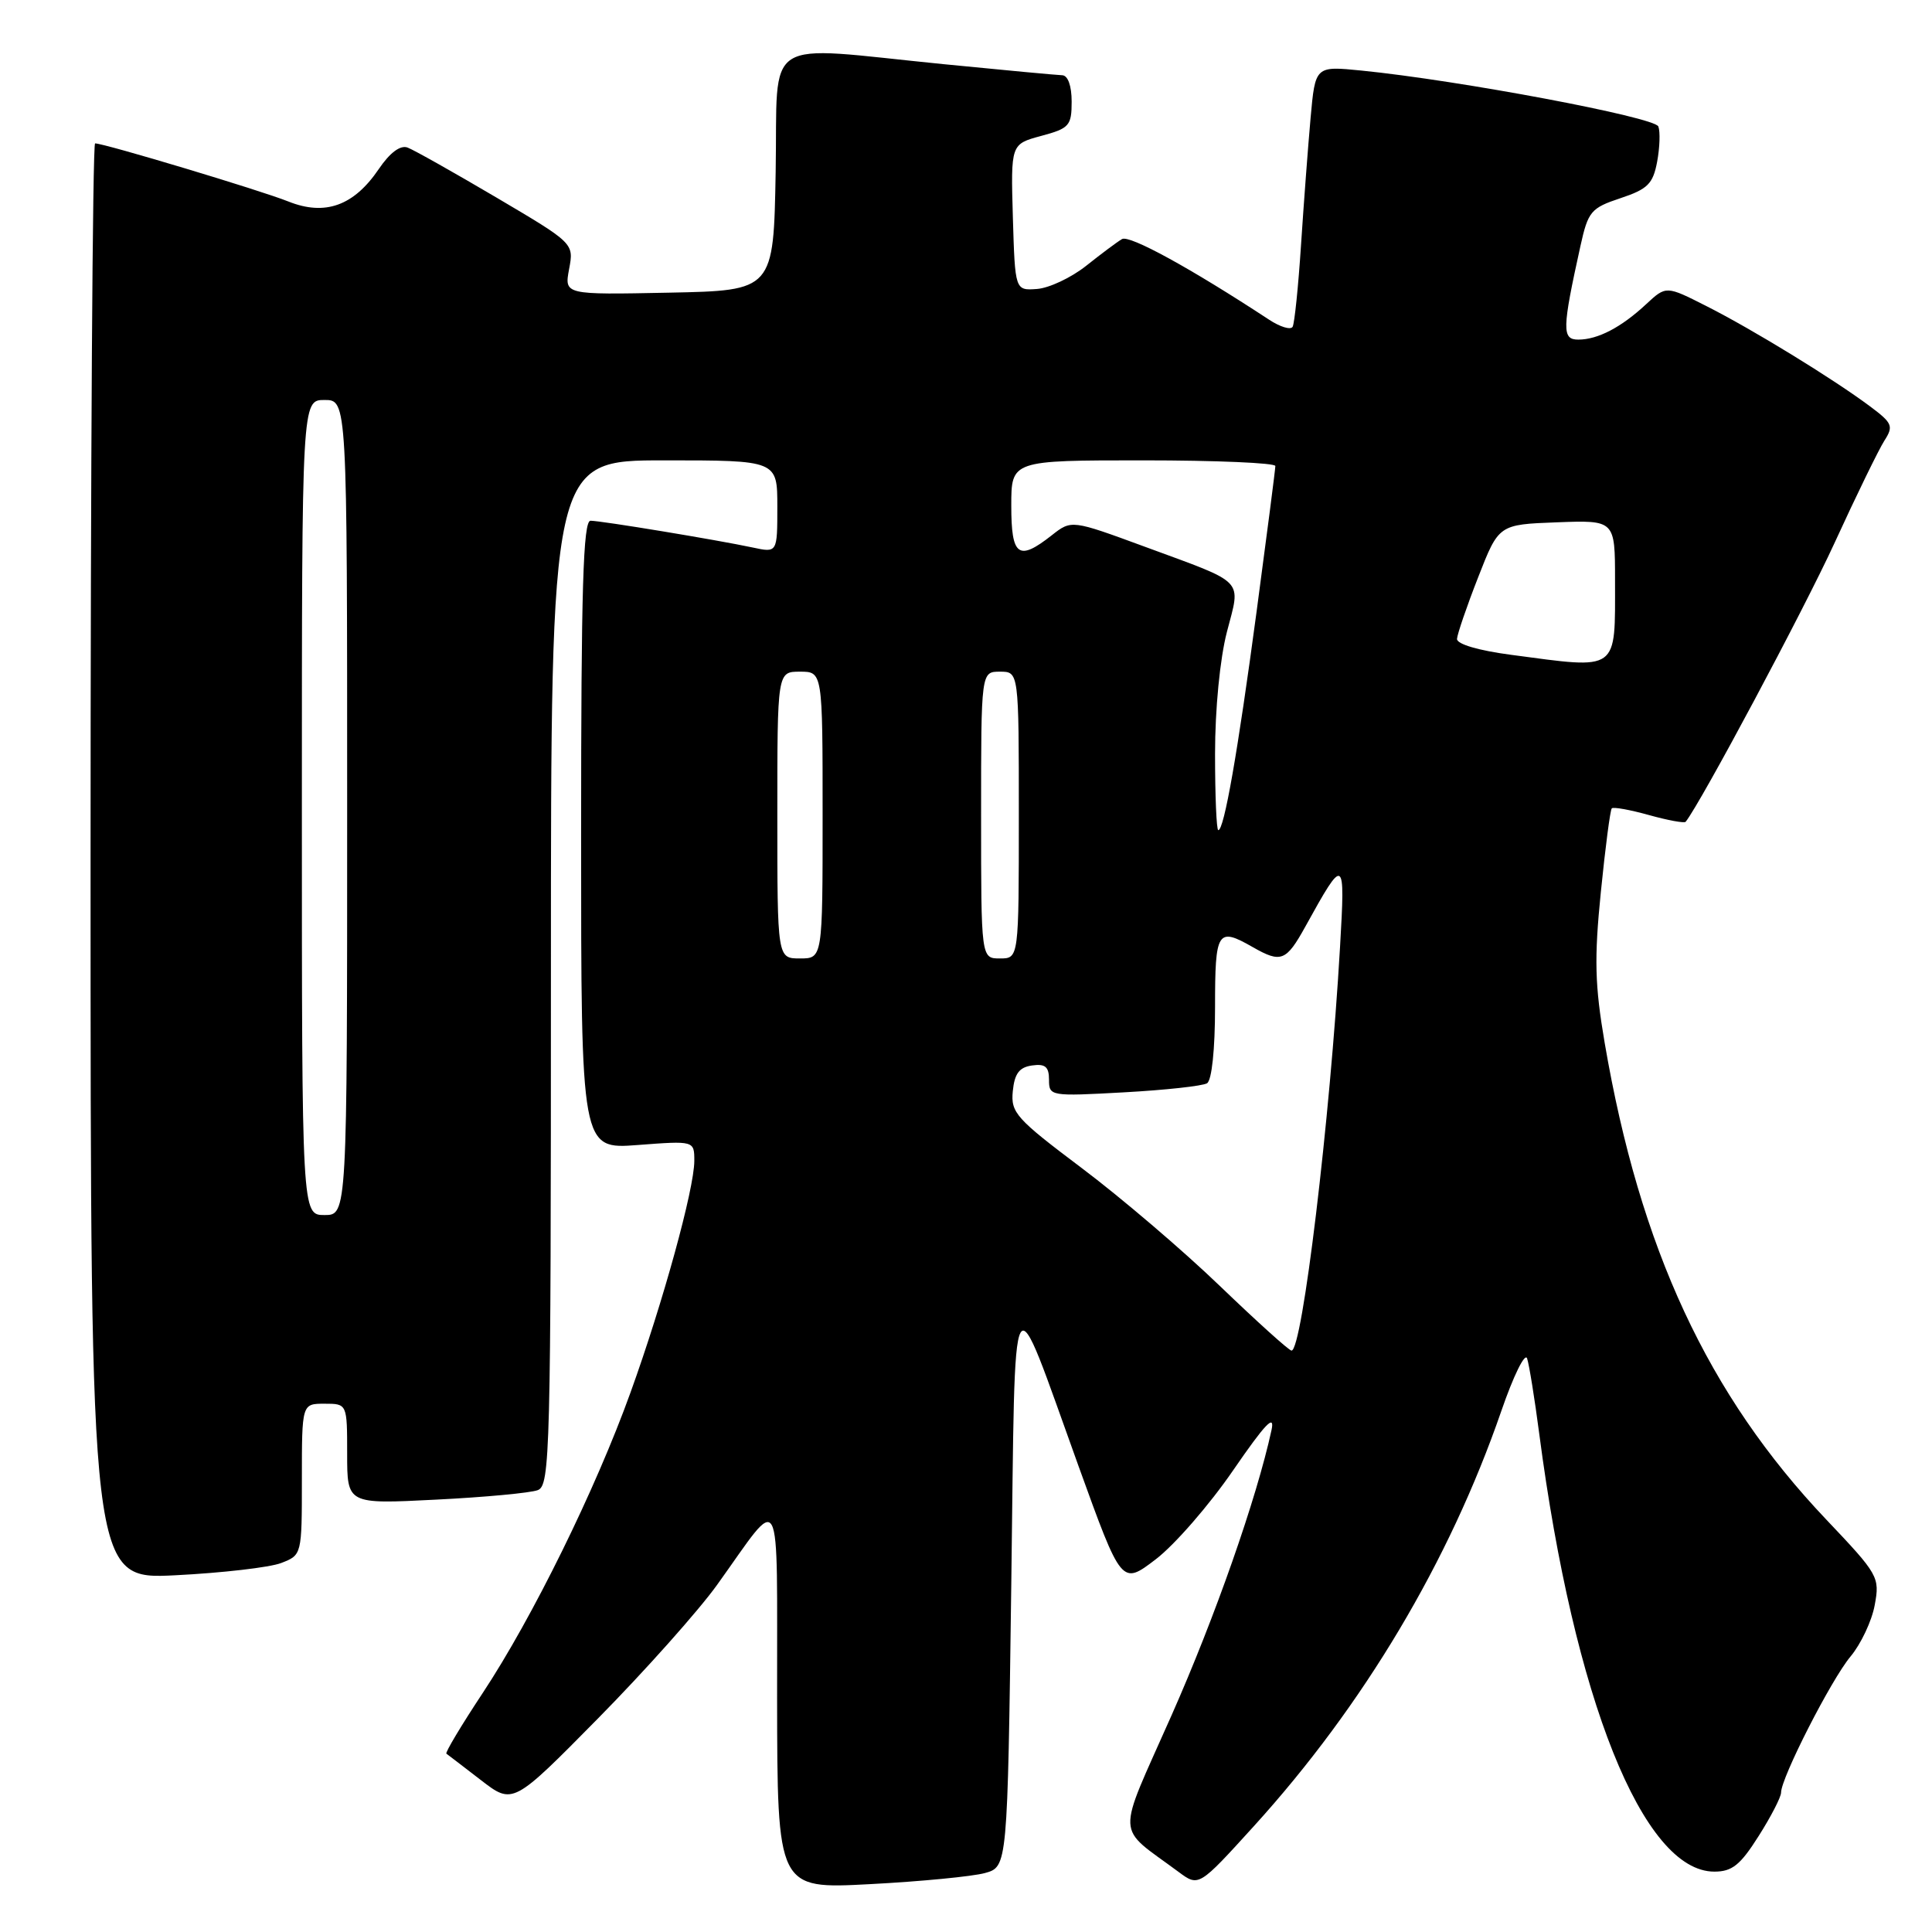 <?xml version="1.0" encoding="UTF-8" standalone="no"?>
<!DOCTYPE svg PUBLIC "-//W3C//DTD SVG 1.1//EN" "http://www.w3.org/Graphics/SVG/1.1/DTD/svg11.dtd" >
<svg xmlns="http://www.w3.org/2000/svg" xmlns:xlink="http://www.w3.org/1999/xlink" version="1.1" viewBox="0 0 256 256">
 <g >
 <path fill="currentColor"
d=" M 130.50 248.19 C 133.50 247.36 133.50 247.36 134.00 209.93 C 134.57 167.35 133.72 168.83 142.92 194.29 C 148.62 210.07 148.62 210.07 153.15 206.61 C 155.64 204.71 160.26 199.40 163.40 194.82 C 167.66 188.63 168.96 187.27 168.48 189.50 C 166.51 198.57 161.01 214.26 155.21 227.35 C 147.85 243.96 147.75 241.79 156.17 248.04 C 158.84 250.02 158.84 250.02 166.15 241.97 C 180.70 225.94 192.06 206.87 198.92 187.00 C 200.53 182.32 202.07 179.18 202.35 180.00 C 202.62 180.82 203.35 185.32 203.96 190.00 C 208.56 225.12 217.71 248.00 227.16 248.00 C 229.51 248.00 230.60 247.13 233.02 243.30 C 234.66 240.72 236.00 238.12 236.00 237.53 C 236.00 235.57 242.64 222.56 245.20 219.50 C 246.58 217.85 248.03 214.78 248.41 212.68 C 249.10 208.97 248.90 208.63 241.99 201.35 C 226.31 184.84 217.30 165.46 212.63 138.20 C 211.32 130.52 211.23 127.05 212.12 118.20 C 212.71 112.32 213.36 107.33 213.57 107.11 C 213.77 106.90 215.99 107.30 218.50 108.00 C 221.01 108.70 223.20 109.10 223.36 108.89 C 225.39 106.33 239.01 80.82 243.06 72.00 C 245.96 65.67 248.95 59.55 249.69 58.39 C 250.93 56.46 250.76 56.06 247.77 53.83 C 242.89 50.19 232.21 43.64 226.13 40.57 C 220.77 37.85 220.77 37.85 218.13 40.30 C 214.84 43.37 211.72 45.00 209.13 45.00 C 206.95 45.00 206.98 43.62 209.42 32.58 C 210.43 28.01 210.81 27.56 214.72 26.26 C 218.33 25.06 219.03 24.36 219.58 21.43 C 219.93 19.55 220.00 17.45 219.74 16.76 C 219.26 15.52 193.34 10.64 180.39 9.35 C 174.28 8.74 174.28 8.74 173.66 15.62 C 173.32 19.41 172.75 27.00 172.39 32.50 C 172.03 38.00 171.53 42.86 171.28 43.30 C 171.02 43.75 169.62 43.32 168.16 42.36 C 157.82 35.57 149.66 31.09 148.67 31.68 C 148.02 32.06 145.88 33.66 143.91 35.23 C 141.93 36.80 139.01 38.17 137.41 38.29 C 134.50 38.50 134.50 38.50 134.21 28.80 C 133.93 19.10 133.93 19.10 137.96 18.01 C 141.69 17.01 142.00 16.66 142.00 13.46 C 142.00 11.37 141.50 9.99 140.75 9.97 C 140.06 9.95 132.97 9.29 125.00 8.50 C 100.59 6.07 103.10 4.47 102.78 22.75 C 102.50 38.50 102.50 38.50 88.63 38.78 C 74.77 39.06 74.77 39.06 75.41 35.65 C 76.05 32.24 76.05 32.24 65.77 26.17 C 60.12 22.84 54.83 19.86 54.00 19.55 C 53.04 19.20 51.66 20.23 50.19 22.40 C 46.88 27.28 43.07 28.64 38.21 26.70 C 34.52 25.22 13.82 19.00 12.60 19.00 C 12.27 19.00 12.00 61.82 12.00 114.15 C 12.00 209.30 12.00 209.30 23.25 208.73 C 29.44 208.42 35.74 207.69 37.25 207.11 C 40.00 206.05 40.00 206.04 40.00 196.02 C 40.00 186.00 40.00 186.00 43.00 186.00 C 46.00 186.00 46.00 186.00 46.00 192.65 C 46.00 199.31 46.00 199.31 57.76 198.71 C 64.22 198.39 70.30 197.82 71.26 197.45 C 72.89 196.83 73.00 192.51 73.00 128.89 C 73.00 61.00 73.00 61.00 88.00 61.00 C 103.00 61.00 103.00 61.00 103.00 67.13 C 103.00 73.25 103.00 73.25 99.75 72.55 C 94.96 71.53 79.70 69.01 78.25 69.00 C 77.27 69.00 77.00 77.99 77.00 110.64 C 77.00 152.29 77.00 152.29 84.50 151.72 C 92.00 151.15 92.00 151.15 92.00 153.83 C 91.99 157.54 87.86 172.56 83.55 184.50 C 78.92 197.36 70.54 214.38 63.97 224.32 C 61.13 228.61 58.96 232.24 59.15 232.37 C 59.34 232.51 61.40 234.08 63.73 235.88 C 67.96 239.14 67.96 239.14 79.25 227.69 C 85.45 221.40 92.55 213.44 95.02 210.00 C 103.79 197.79 102.93 196.18 102.97 224.90 C 103.00 250.31 103.00 250.31 115.25 249.66 C 121.99 249.31 128.85 248.64 130.50 248.19 Z  M 161.63 170.39 C 156.76 165.70 148.52 158.67 143.33 154.77 C 134.64 148.23 133.92 147.44 134.20 144.59 C 134.43 142.26 135.05 141.42 136.75 141.18 C 138.50 140.93 139.00 141.35 139.00 143.08 C 139.00 145.25 139.18 145.28 148.94 144.74 C 154.40 144.44 159.35 143.90 159.94 143.54 C 160.57 143.15 161.00 139.03 161.00 133.44 C 161.00 123.31 161.31 122.82 166.00 125.50 C 169.75 127.64 170.42 127.38 172.98 122.75 C 178.16 113.38 178.26 113.45 177.56 125.50 C 176.24 148.40 172.55 179.05 171.13 178.96 C 170.78 178.94 166.51 175.08 161.63 170.39 Z  M 40.00 107.00 C 40.00 53.00 40.00 53.00 43.00 53.00 C 46.00 53.00 46.00 53.00 46.00 107.00 C 46.00 161.00 46.00 161.00 43.00 161.00 C 40.00 161.00 40.00 161.00 40.00 107.00 Z  M 103.00 108.00 C 103.00 89.00 103.00 89.00 106.00 89.00 C 109.00 89.00 109.00 89.00 109.00 108.00 C 109.00 127.00 109.00 127.00 106.00 127.00 C 103.00 127.00 103.00 127.00 103.00 108.00 Z  M 130.00 108.00 C 130.00 89.00 130.00 89.00 132.50 89.00 C 135.00 89.00 135.00 89.00 135.00 108.00 C 135.00 127.00 135.00 127.00 132.50 127.00 C 130.00 127.00 130.00 127.00 130.00 108.00 Z  M 161.00 99.89 C 161.00 93.96 161.65 87.29 162.57 83.74 C 164.42 76.60 165.20 77.42 151.74 72.46 C 141.98 68.87 141.98 68.87 139.36 70.93 C 134.94 74.41 134.00 73.71 134.00 67.00 C 134.00 61.00 134.00 61.00 151.50 61.00 C 161.12 61.00 169.00 61.34 168.99 61.75 C 168.99 62.16 167.87 70.83 166.51 81.00 C 163.99 99.81 162.20 110.00 161.43 110.00 C 161.19 110.00 161.00 105.45 161.00 99.89 Z  M 200.25 86.77 C 195.91 86.20 193.03 85.35 193.06 84.66 C 193.10 84.02 194.35 80.35 195.86 76.50 C 198.59 69.50 198.59 69.50 206.29 69.21 C 214.00 68.92 214.00 68.92 214.00 76.88 C 214.00 89.13 214.63 88.68 200.25 86.77 Z "/>
</g>
</svg>